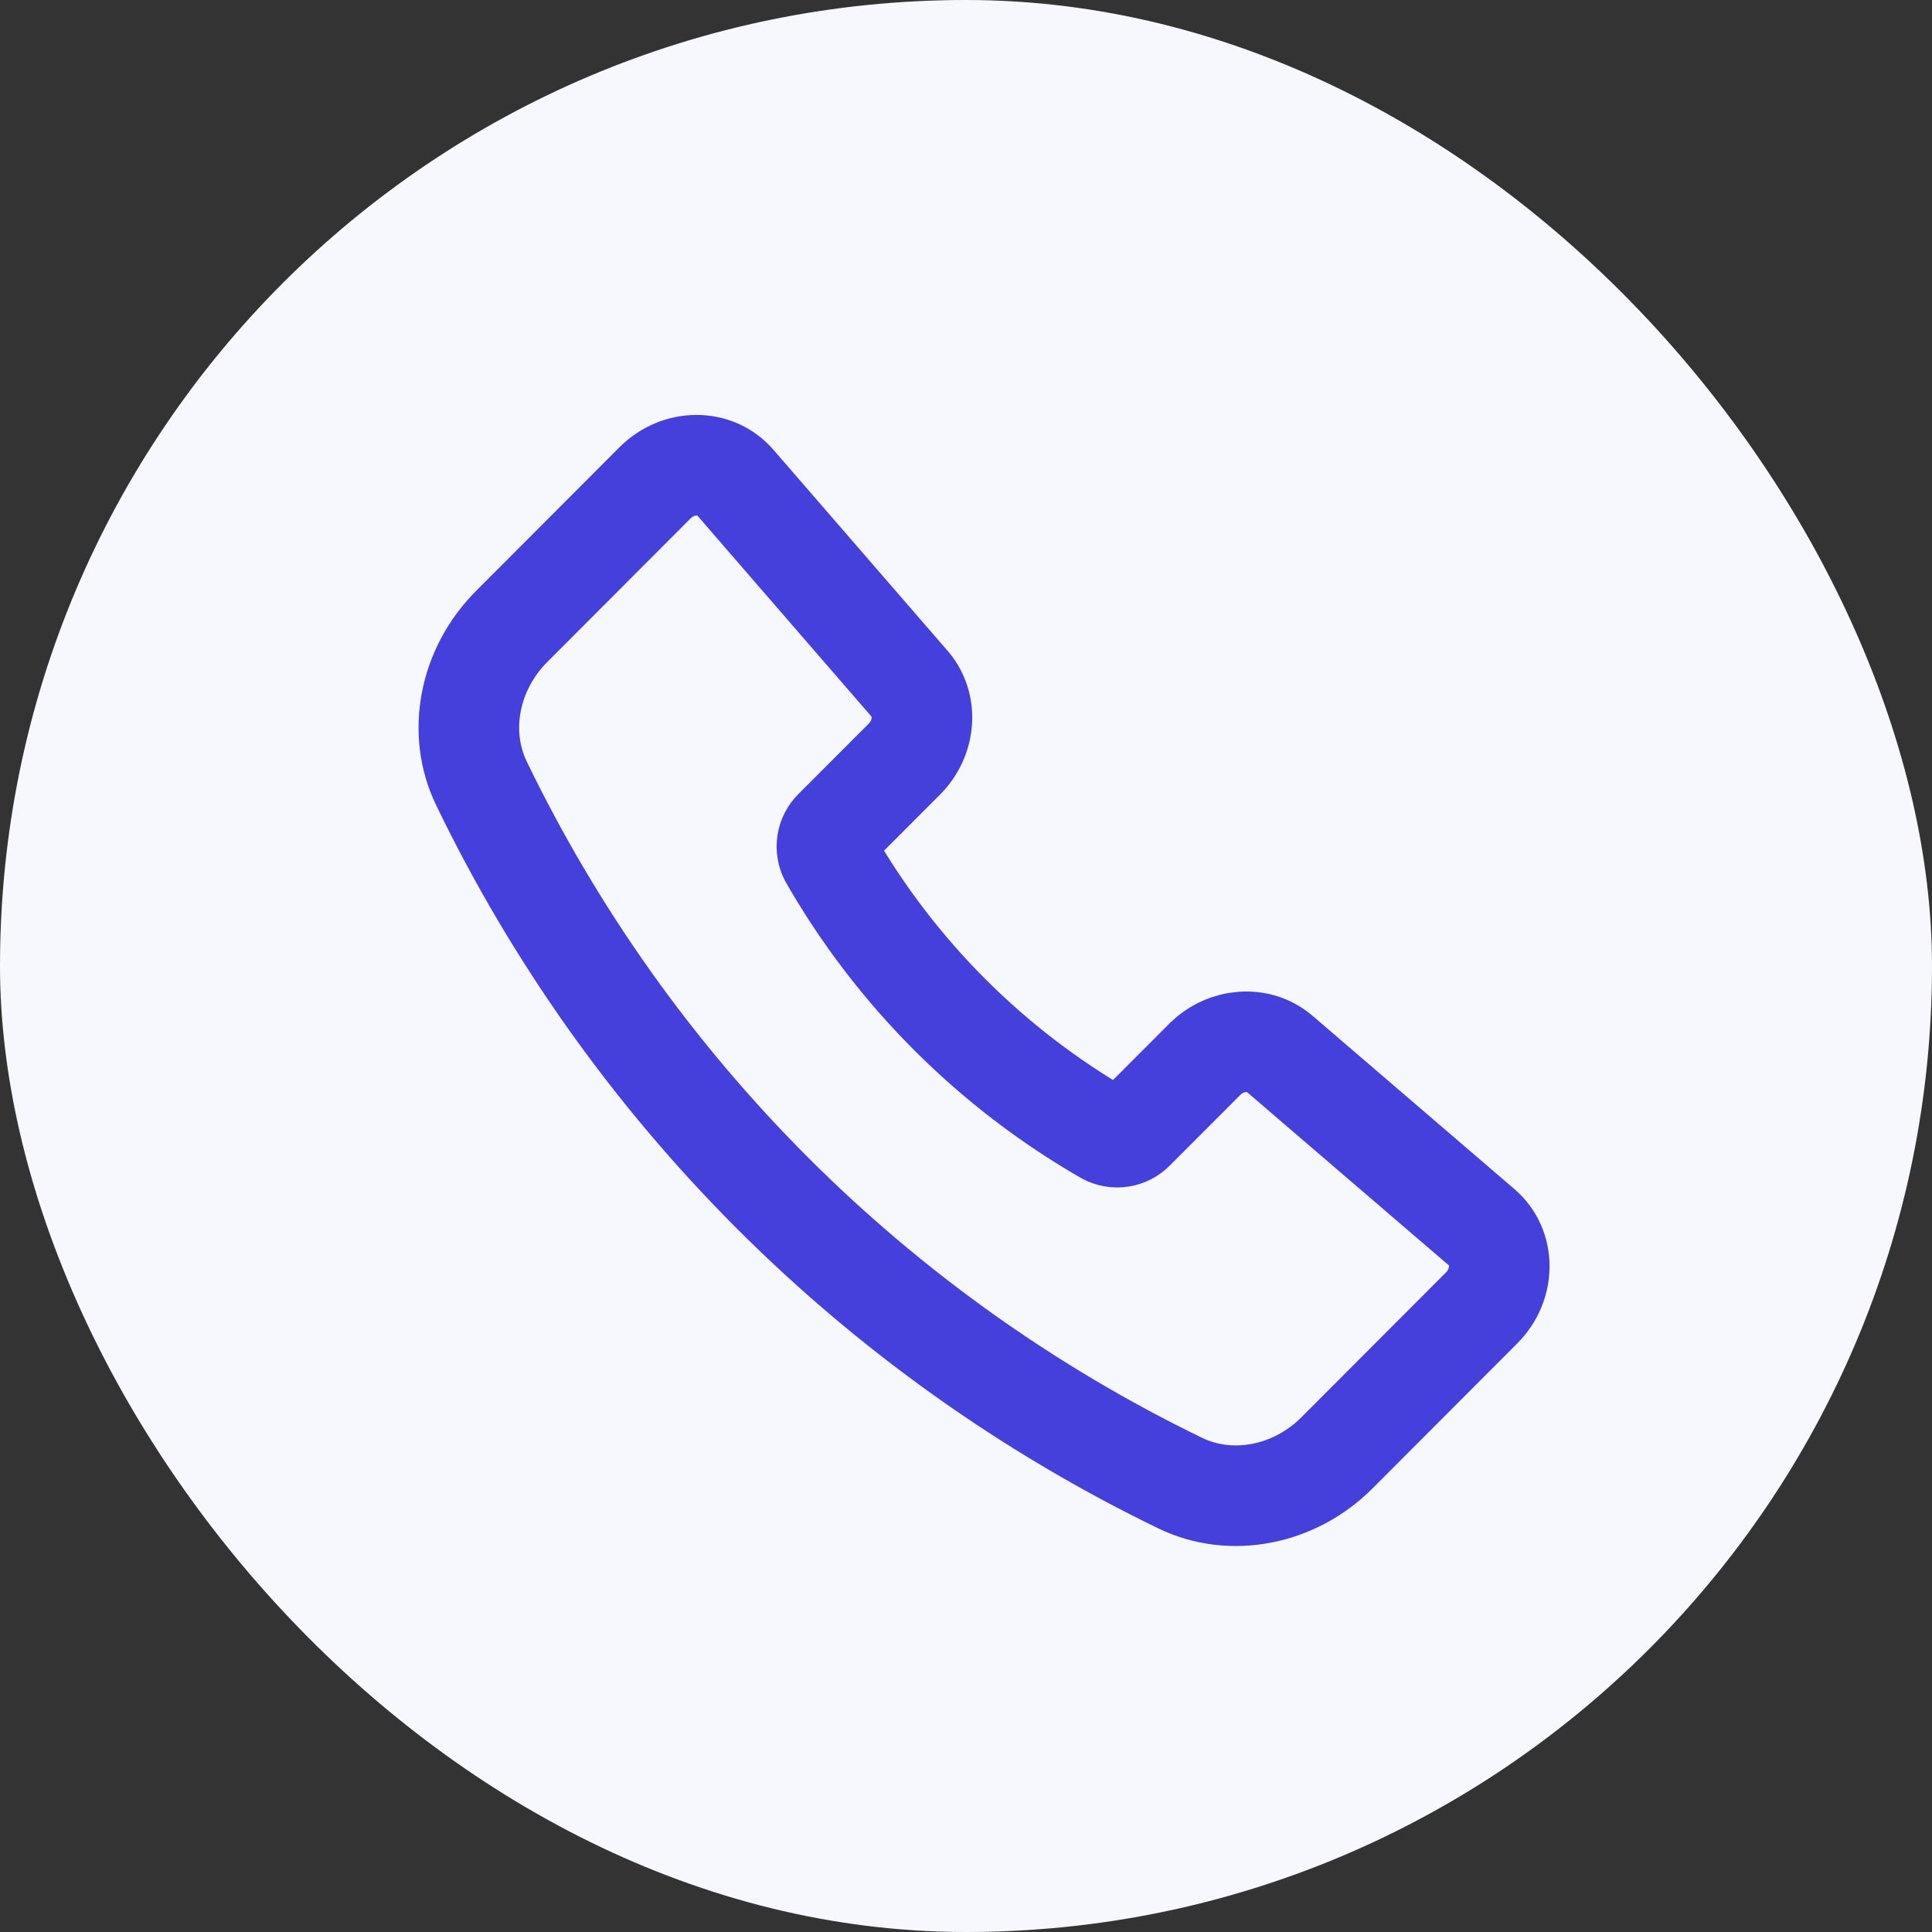 <svg width="64" height="64" viewBox="0 0 64 64" fill="none" xmlns="http://www.w3.org/2000/svg">
<rect x="0" y="0" width="64" height="64" fill="#333333" stroke="none"/>
<rect width="64" height="64" rx="32" fill="#F7F8FE"/>
<path d="M30.131 22.65L24.357 15.985C23.691 15.217 22.471 15.22 21.698 15.995L16.95 20.752C15.537 22.167 15.132 24.267 15.95 25.952C20.834 36.064 28.989 44.231 39.094 49.129C40.777 49.946 42.876 49.542 44.289 48.127L49.081 43.326C49.858 42.549 49.859 41.322 49.085 40.657L42.395 34.914C41.695 34.313 40.608 34.392 39.906 35.095L37.578 37.426C37.459 37.551 37.302 37.633 37.132 37.66C36.961 37.687 36.787 37.658 36.635 37.576C32.83 35.385 29.673 32.224 27.487 28.416C27.405 28.264 27.375 28.089 27.402 27.918C27.43 27.748 27.512 27.59 27.637 27.471L29.958 25.148C30.661 24.442 30.738 23.349 30.131 22.648V22.65Z" stroke="#4540DB" stroke-width="3.333" stroke-linecap="round" stroke-linejoin="round"/>
</svg>
